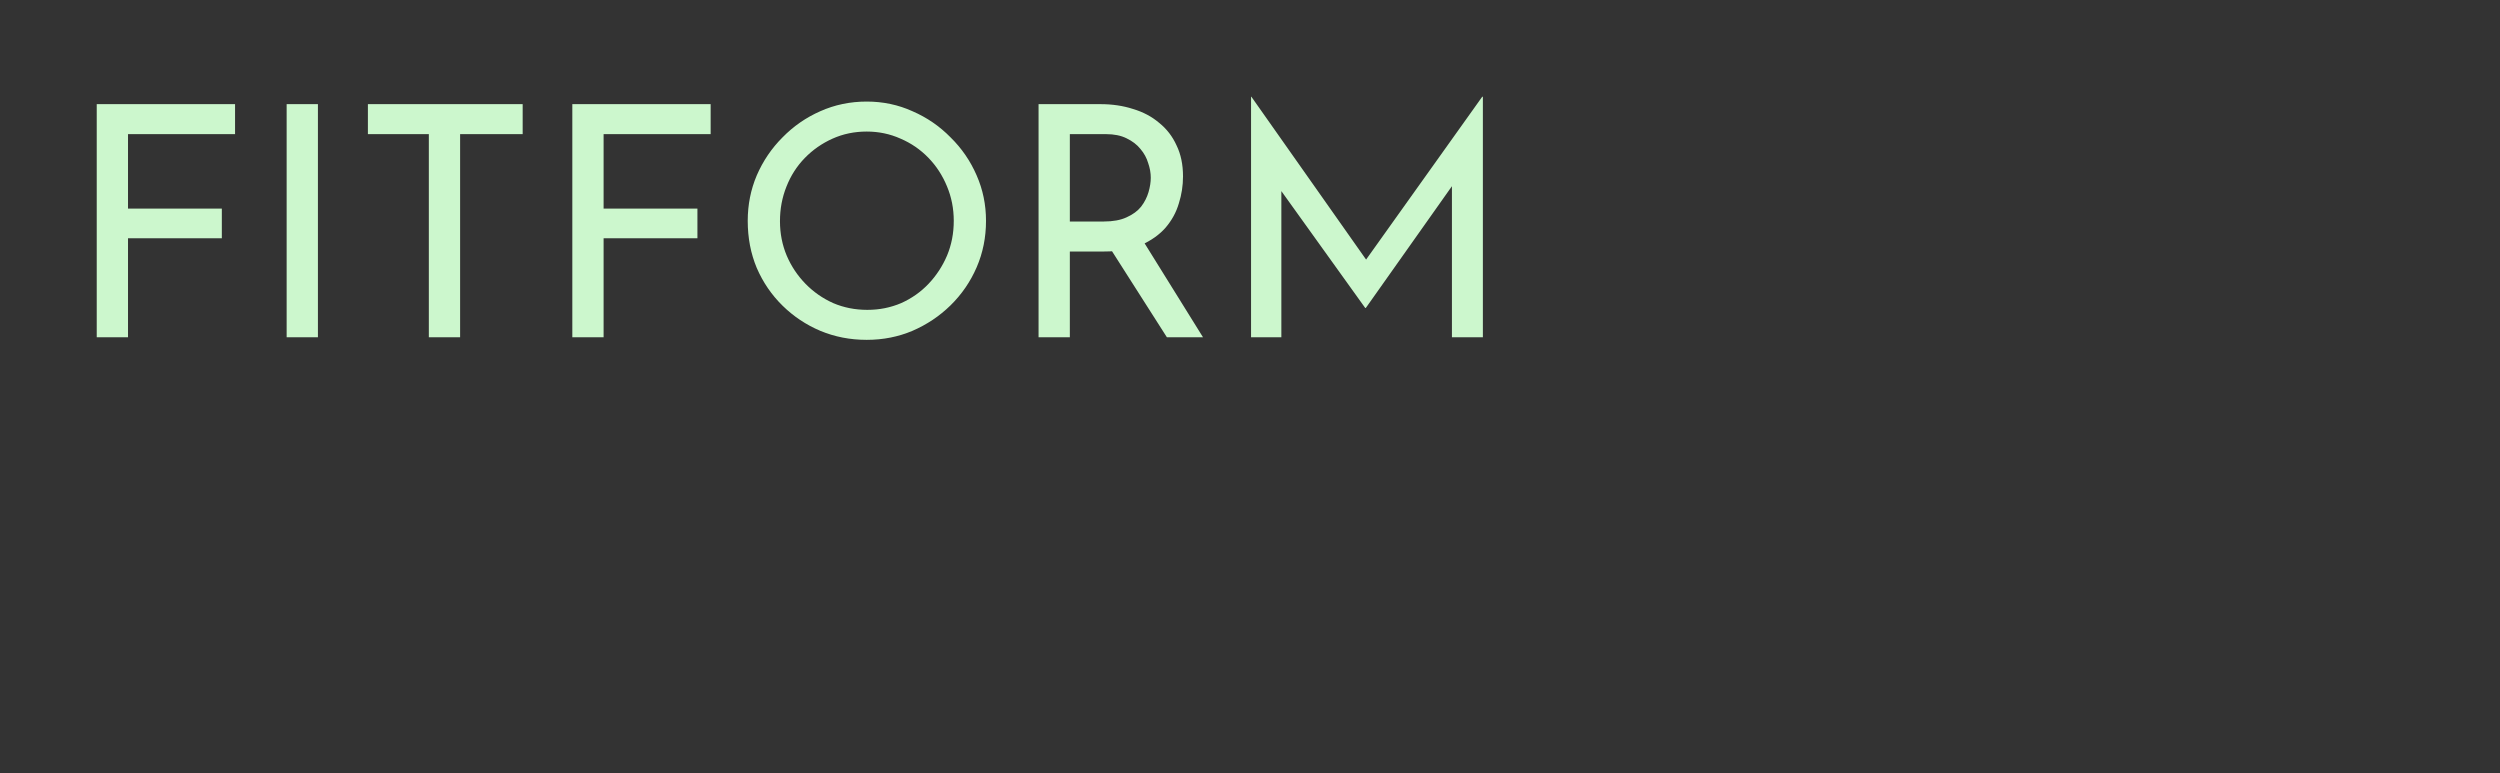 <svg version="1.1" xmlns="http://www.w3.org/2000/svg" viewBox="-200.704 -1071.104 7939.585 2456.32"><rect x="-200.704" y="-1071.104" width="7939.585" height="2456.32" fill="#333333" stroke="none"/><desc>Created with Snap</desc><defs></defs><g><g><g transform="matrix(1.024,0,0,-1.024,0,0)"><path d="M104 0L104 723L533 723L533 630L201 630L201 399L492 399L492 307L201 307L201 0L104 0ZM693 0L693 723L790 723L790 0L693 0ZM945 630L945 723L1425 723L1425 630L1231 630L1231 0L1134 0L1134 630L945 630ZM1579 0L1579 723L2008 723L2008 630L1676 630L1676 399L1967 399L1967 307L1676 307L1676 0L1579 0ZM2123 361Q2123 436 2151 502Q2180 569 2231 620Q2282 672 2348 701Q2415 731 2492 731Q2568 731 2634 701Q2701 672 2752 620Q2804 569 2833 502Q2862 436 2862 361Q2862 284 2833 217Q2804 150 2752 99Q2701 49 2634 20Q2568 -8 2492 -8Q2415 -8 2348 20Q2282 48 2231 98Q2180 148 2151 215Q2123 282 2123 361ZM2223 360Q2223 303 2244 253Q2265 204 2302 166Q2339 128 2388 106Q2437 85 2494 85Q2550 85 2599 106Q2648 128 2684 166Q2720 204 2741 253Q2762 303 2762 361Q2762 418 2741 468Q2720 519 2683 557Q2646 595 2597 616Q2548 638 2492 638Q2435 638 2386 616Q2337 594 2300 556Q2263 518 2243 467Q2223 417 2223 360ZM3025 723L3217 723Q3272 723 3318 708Q3365 694 3399 665Q3434 637 3453 595Q3473 554 3473 499Q3473 456 3460 415Q3448 374 3419 340Q3390 307 3343 286Q3297 266 3229 266L3122 266L3122 0L3025 0L3025 723ZM3122 359L3227 359Q3270 359 3298 372Q3327 385 3343 405Q3359 426 3366 450Q3373 474 3373 495Q3373 517 3365 540Q3358 564 3341 584Q3325 604 3298 617Q3272 630 3234 630L3122 630L3122 359ZM3231 301L3346 304L3535 0L3423 0L3231 301ZM3778 0L3684 0L3684 746L3685 746L4064 208L4023 216L4401 746L4403 746L4403 0L4307 0L4307 526L4313 477L4040 91L4038 91L3761 477L3778 522L3778 0Z" fill="#CCF7CD" style=""></path></g></g></g></svg>